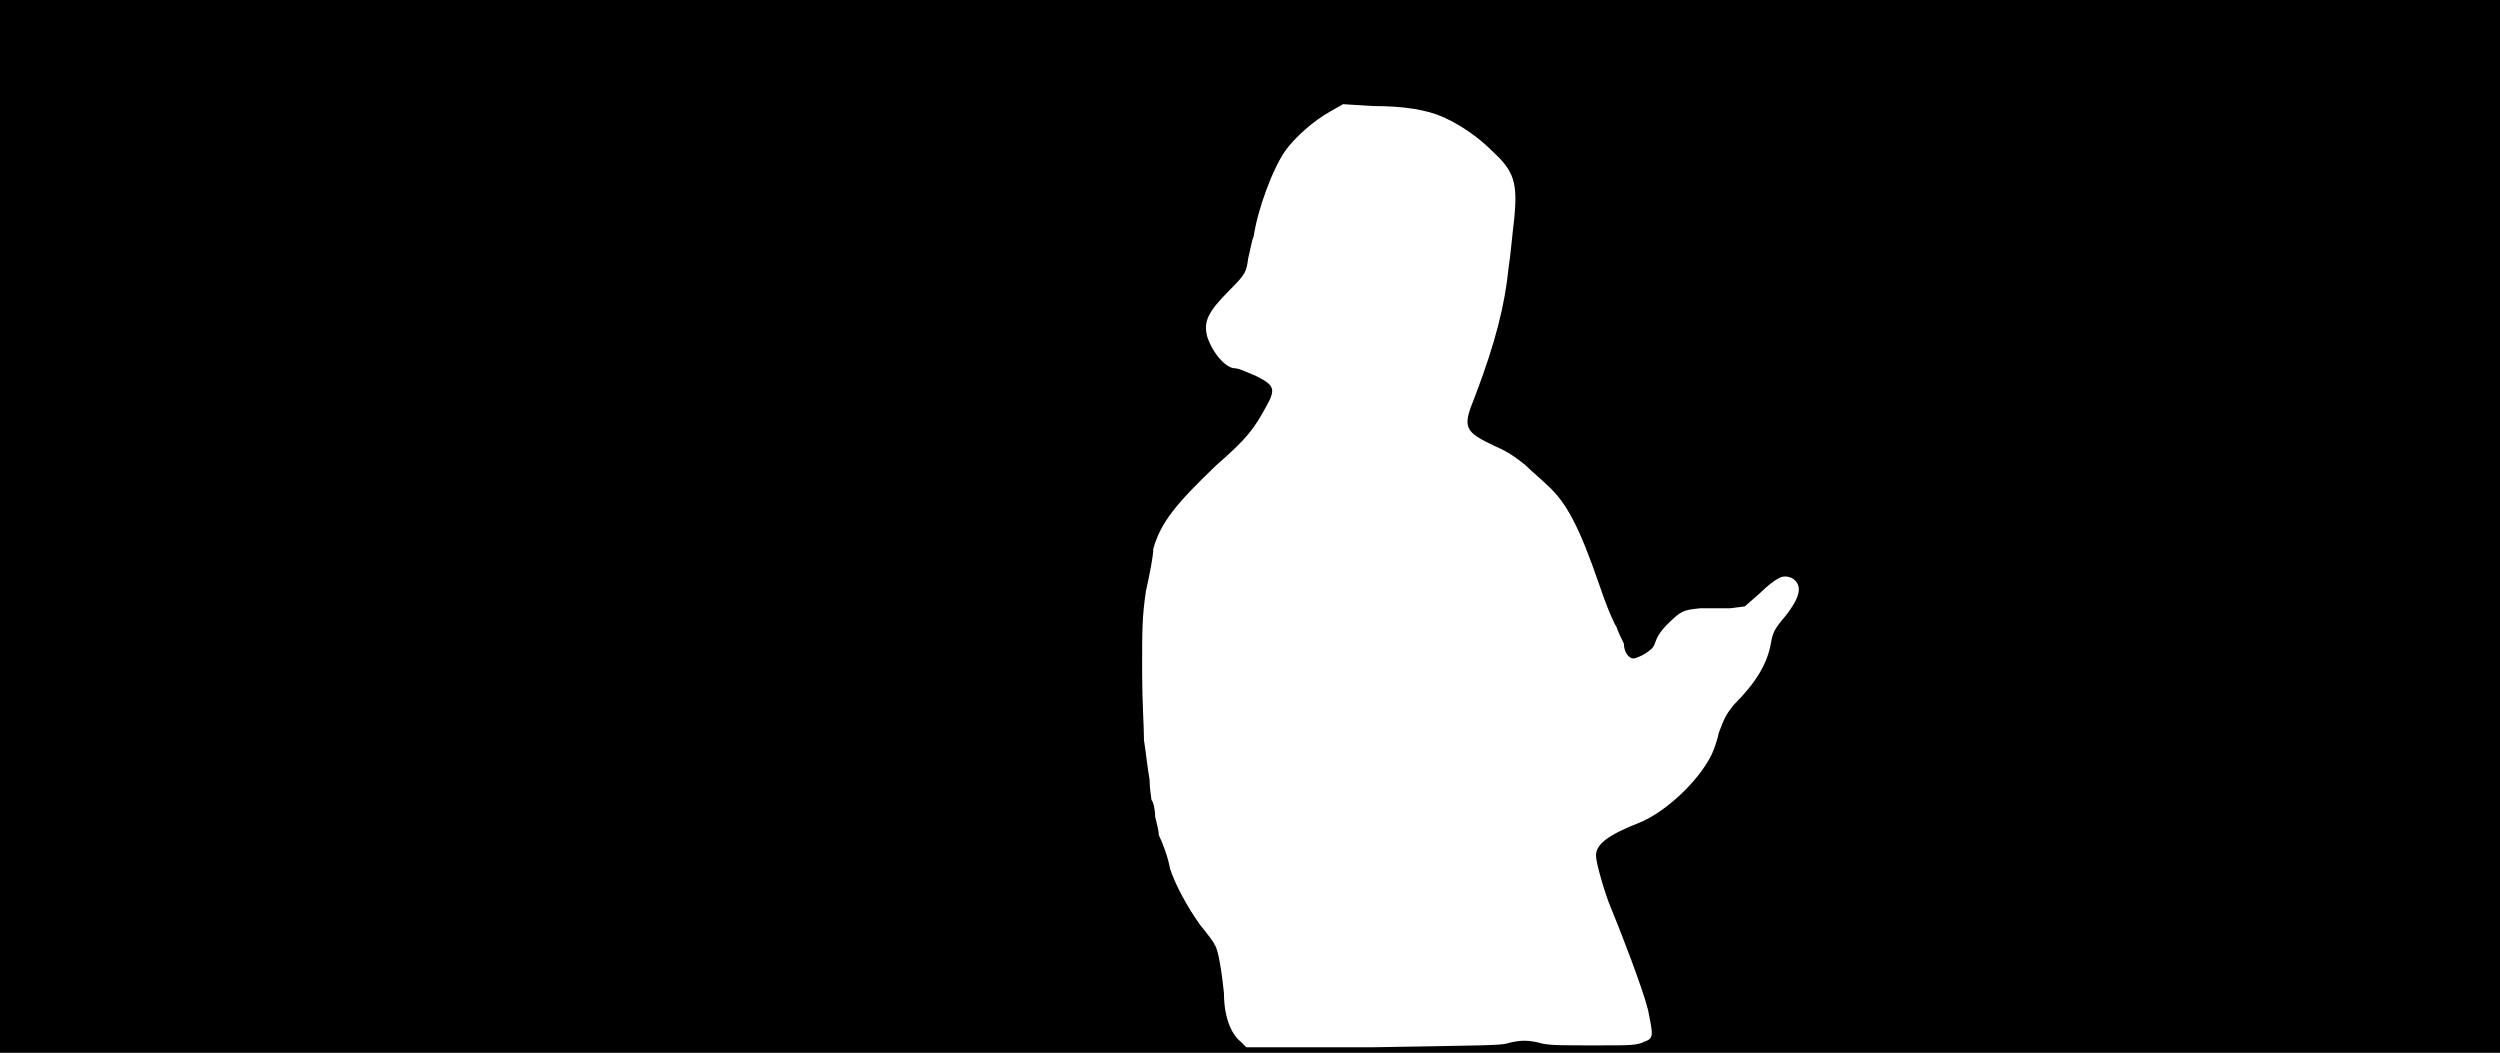 <svg xmlns="http://www.w3.org/2000/svg" width="1344" height="566"><path d="M0 283V0h1344v566H0V283m810 278c7-2 12-2 19 0 5 1 10 1 29 1s22 0 26-2c3-1 4-2 4-5 0-2-1-7-2-12-3-12-15-43-20-55-3-7-8-24-8-28 0-6 6-11 24-18 14-6 31-22 38-36 1-2 3-7 4-12 3-8 4-10 8-15 12-12 18-22 20-33 1-6 2-8 8-15 7-9 9-15 5-19-2-2-6-3-9-1-2 1-6 4-10 8l-8 7-8 1h-16c-9 1-10 1-18 9-3 3-5 6-6 9s-2 4-5 6-6 3-7 3c-2 0-5-3-5-8-1-2-3-6-4-9-2-3-6-13-9-22-11-32-18-45-28-54-3-3-9-8-12-11-5-4-9-7-16-10-17-8-18-10-11-27 11-29 16-49 18-69 1-6 2-18 3-26 2-20 0-26-12-37-6-6-15-13-26-18-9-4-21-6-38-6l-16-1-7 4c-9 5-19 14-24 21-7 10-15 32-17 46-1 2-2 8-3 12-1 7-1 8-10 17-12 12-14 17-12 25 3 9 10 17 15 17 2 0 6 2 11 4 10 5 11 7 6 16-7 13-11 18-27 32-22 21-30 31-34 45 0 4-2 14-4 23-2 14-2 20-2 43 0 16 1 30 1 37 1 6 2 16 3 21 0 5 1 10 1 11 1 1 2 5 2 9 1 4 2 8 2 10 2 4 5 12 6 18 3 9 9 20 16 30 4 5 8 10 8 11 2 2 4 16 5 26 0 13 4 22 9 26l3 3h68c59-1 68-1 72-2z"/></svg>